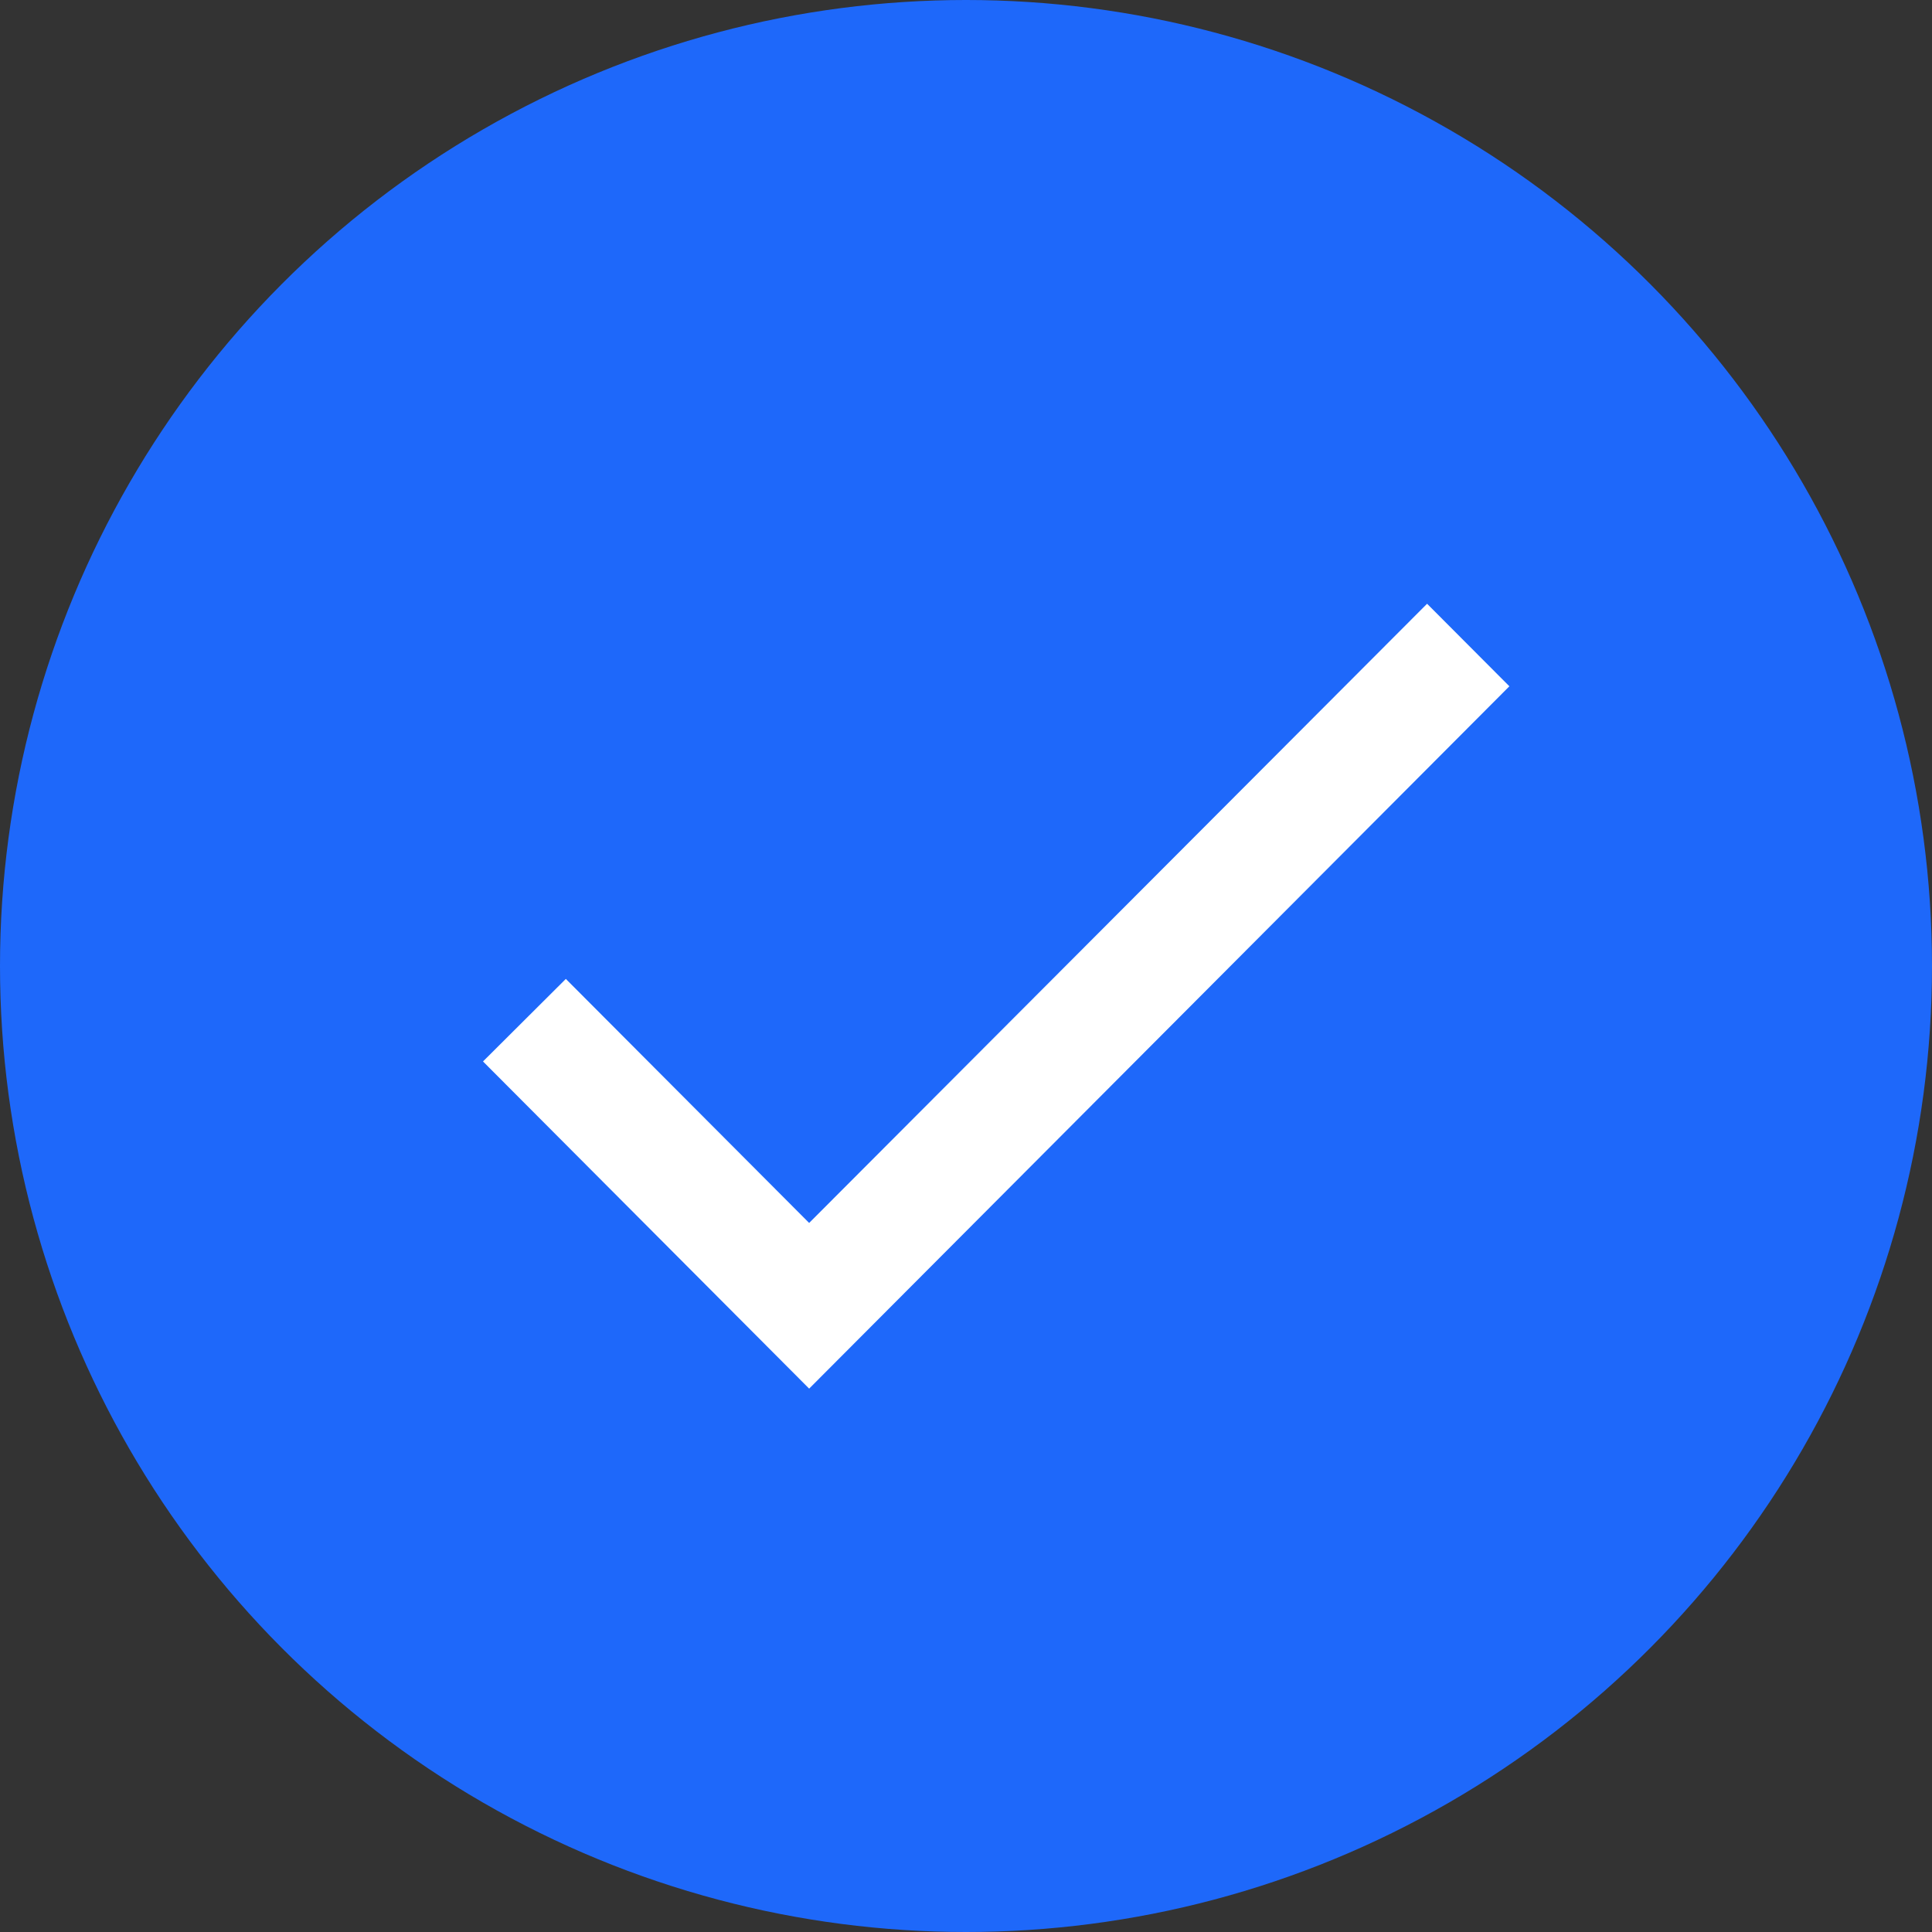 <svg width="32" height="32" viewBox="0 0 32 32" fill="none" xmlns="http://www.w3.org/2000/svg">
<rect x="0" y="0" width="32" height="32" fill="#333333" stroke="none"/>
<circle cx="16" cy="16" r="16" fill="#1E68FA"/>
<path d="M13.402 20.256L9.372 16.214L8 17.581L13.402 23L25 11.367L23.637 10L13.402 20.256Z" fill="white"/>
</svg>
